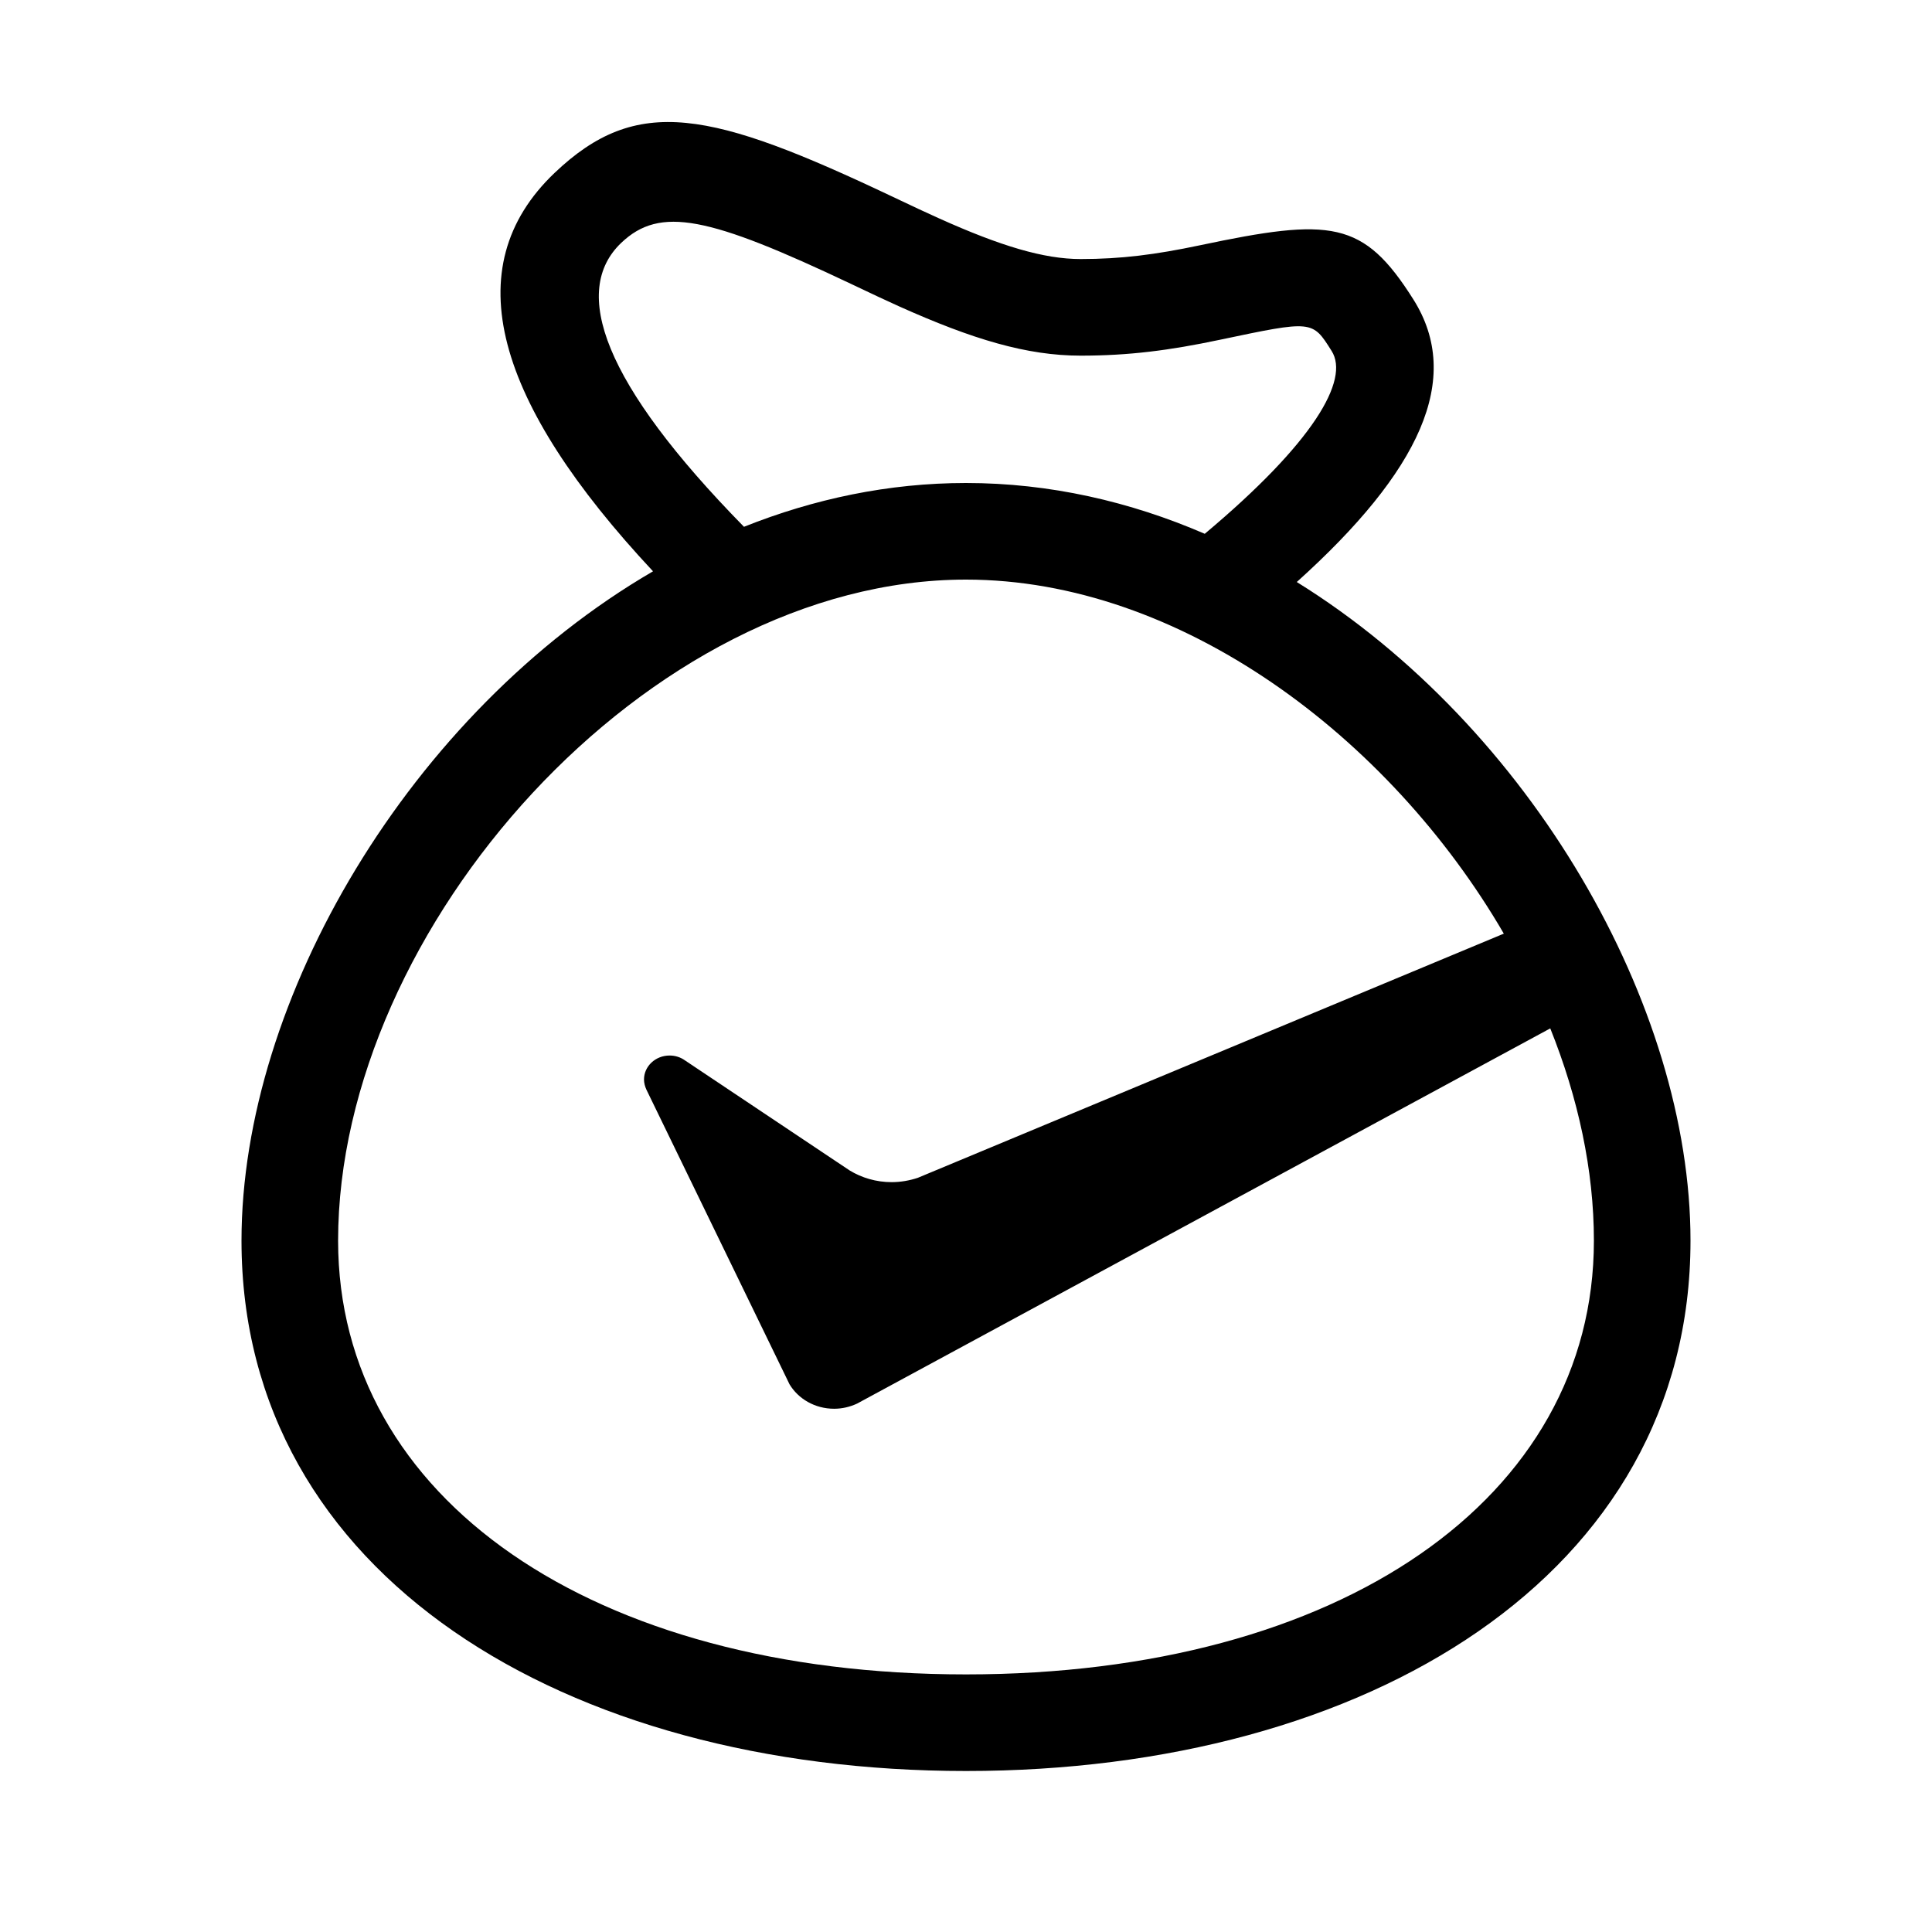 <?xml version="1.0" encoding="UTF-8"?>
<svg width="24px" height="24px" viewBox="0 0 24 24" version="1.1" xmlns="http://www.w3.org/2000/svg" xmlns:xlink="http://www.w3.org/1999/xlink">
    <!-- Generator: Sketch 61 (89581) - https://sketch.com -->
    <title>icons_outlined_pay_receive_money</title>
    <desc>Created with Sketch.</desc>
    <g id="icons_outlined_pay_receive_money" stroke="none" stroke-width="1" fill="none" fill-rule="evenodd">
        <g id="3.Icons/Outlined/pay_receive_money" transform="translate(3, 1)" fill="#000000" fill-rule="nonzero">
            <path d="M8.097,1.448 C8.352,1.569 8.505,1.641 8.666,1.713 C9.431,2.057 9.967,2.218 10.424,2.218 C10.928,2.218 11.354,2.163 11.901,2.048 C13.536,1.703 13.935,1.734 14.557,2.719 C15.18,3.706 14.635,4.857 13.109,6.23 C16.013,8.031 18,11.491 18,14.412 C18,18.57 13.971,21 9,21 C4.029,21 0,18.57 0,14.412 C0,11.418 2.088,7.858 5.112,6.097 C3.158,4.005 2.653,2.326 3.889,1.148 C4.914,0.172 5.822,0.368 8.097,1.448 Z M9,6.2 C5.045,6.2 1.2,10.528 1.2,14.412 C1.2,17.614 4.359,19.8 9,19.8 C13.641,19.8 16.8,17.614 16.8,14.412 C16.8,13.537 16.605,12.64 16.258,11.775 C12.507,13.805 7.717,16.398 7.717,16.398 L7.647,16.436 C7.561,16.476 7.464,16.5 7.362,16.5 C7.123,16.5 6.916,16.377 6.807,16.195 L6.766,16.11 L5.03,12.536 C5.012,12.497 5,12.453 5,12.41 C5,12.246 5.142,12.112 5.318,12.112 C5.389,12.112 5.455,12.134 5.508,12.172 L7.555,13.54 C7.705,13.631 7.884,13.685 8.076,13.685 C8.19,13.685 8.3,13.665 8.402,13.631 C8.402,13.631 12.669,11.853 15.681,10.598 C14.254,8.146 11.652,6.2 9,6.2 Z M4.717,2.017 C4.091,2.614 4.489,3.757 6.242,5.544 C7.112,5.197 8.038,5 9,5 C10.039,5 11.038,5.23 11.966,5.631 C13.317,4.499 13.769,3.719 13.542,3.36 C13.301,2.977 13.308,2.978 12.148,3.222 C11.527,3.353 11.023,3.418 10.424,3.418 C9.755,3.418 9.082,3.215 8.174,2.808 C8.004,2.731 7.845,2.657 7.583,2.532 C5.8,1.686 5.2,1.557 4.717,2.017 Z" id="Combined-Shape"></path>
        </g>
    </g>
</svg>